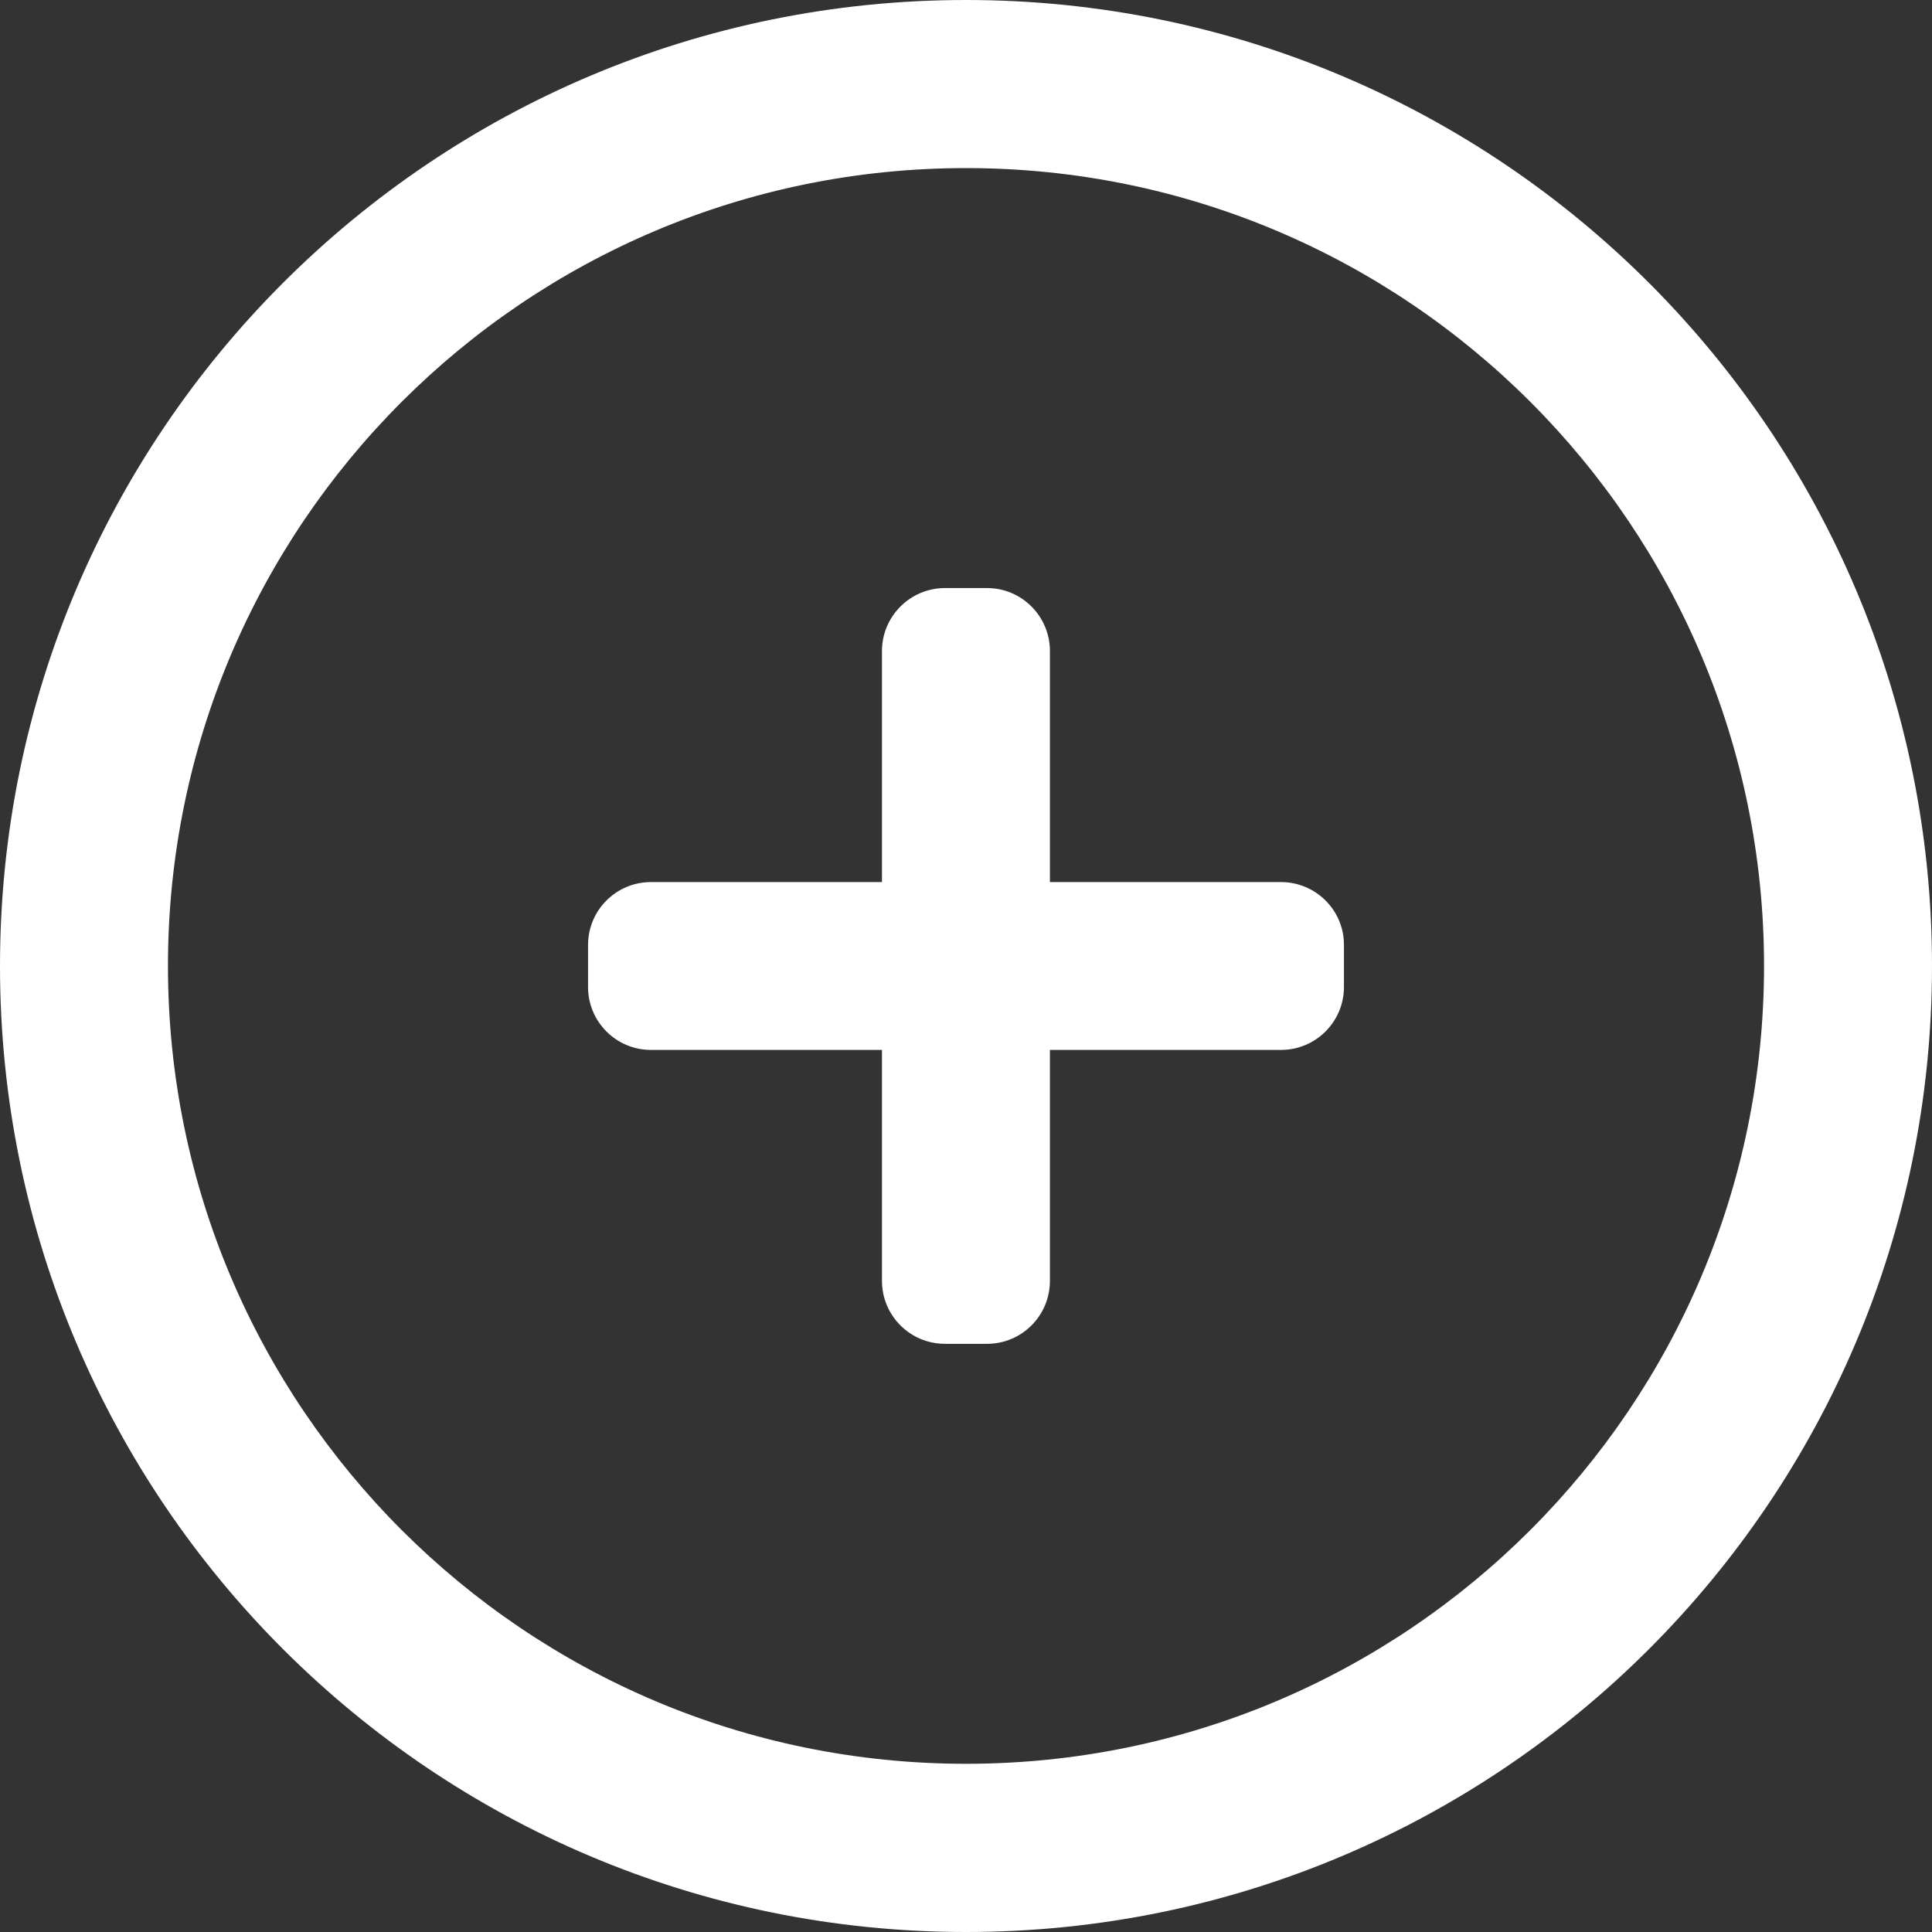 <?xml version="1.0" encoding="utf-8"?>
<!-- Generator: Adobe Illustrator 16.0.0, SVG Export Plug-In . SVG Version: 6.00 Build 0)  -->
<!DOCTYPE svg PUBLIC "-//W3C//DTD SVG 1.1//EN" "http://www.w3.org/Graphics/SVG/1.1/DTD/svg11.dtd">
<svg version="1.1" id="Слой_1" xmlns="http://www.w3.org/2000/svg" xmlns:xlink="http://www.w3.org/1999/xlink" x="0px" y="0px"
	 width="16px" height="16px" viewBox="0 0 16 16" enable-background="new 0 0 16 16" xml:space="preserve">
<rect x="0" y="0" width="16" height="16" fill="#333333" stroke="none"/>
<path fill="#FFFFFF" d="M8,0C3.582,0,0,3.582,0,8s3.582,8,8,8s8-3.582,8-8S12.418,0,8,0z M8,14.607c-3.65,0-6.609-2.959-6.609-6.607
	C1.391,4.351,4.35,1.392,8,1.392c3.65,0,6.609,2.959,6.609,6.608C14.609,11.648,11.65,14.607,8,14.607z M10.609,7.305H8.695V5.392
	c0-0.288-0.233-0.522-0.521-0.522H7.826c-0.288,0-0.522,0.234-0.522,0.522v1.913H5.391c-0.288,0-0.521,0.233-0.521,0.521v0.348
	c0,0.288,0.233,0.521,0.521,0.521h1.913v1.912c0,0.289,0.234,0.522,0.522,0.522h0.348c0.288,0,0.521-0.233,0.521-0.522V8.695h1.914
	c0.287,0,0.521-0.233,0.521-0.521V7.826C11.131,7.538,10.896,7.305,10.609,7.305z"/>
</svg>
